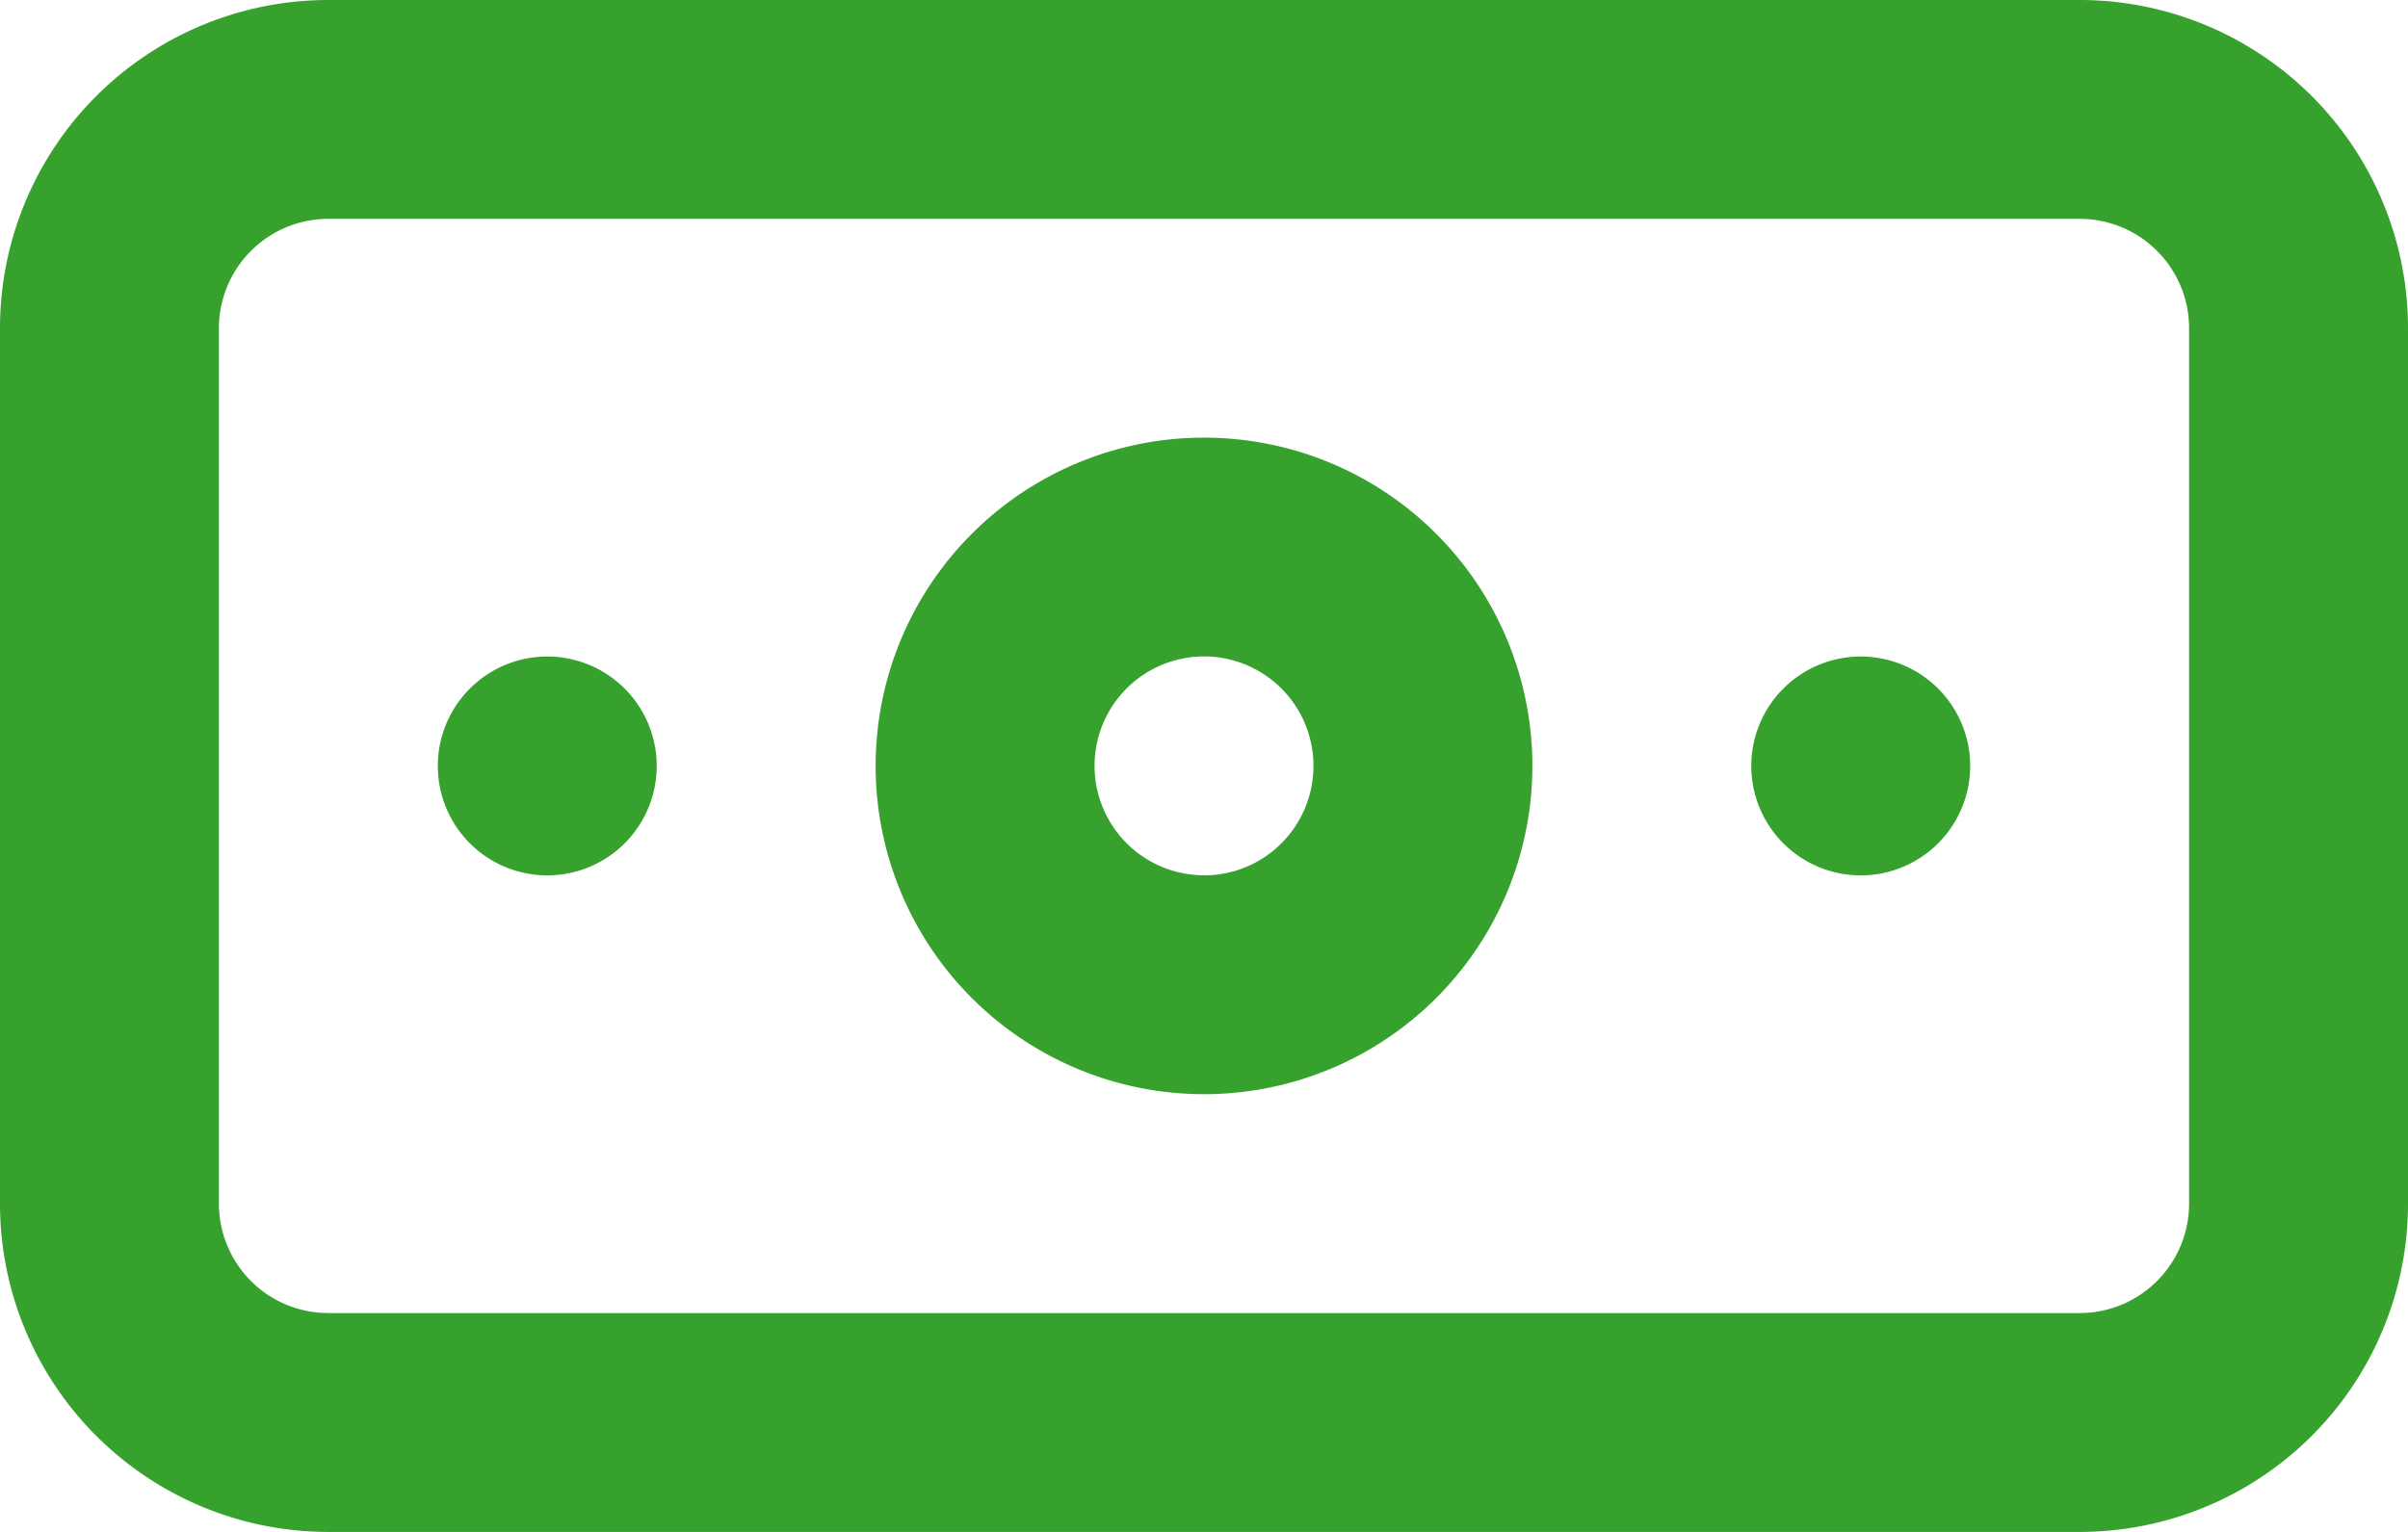 <svg xmlns="http://www.w3.org/2000/svg" width="226.077" height="143.867" viewBox="0 0 226.077 143.867">
  <path id="Path_41" data-name="Path 41" d="M52.381,66.657A10.276,10.276,0,1,0,62.657,76.934,10.276,10.276,0,0,0,52.381,66.657Zm123.315,0a10.276,10.276,0,1,0,10.276,10.276A10.276,10.276,0,0,0,175.7,66.657ZM196.248,5H31.829A30.829,30.829,0,0,0,1,35.829v82.21a30.829,30.829,0,0,0,30.829,30.829h164.42a30.829,30.829,0,0,0,30.829-30.829V35.829A30.829,30.829,0,0,0,196.248,5Zm10.276,113.039a10.276,10.276,0,0,1-10.276,10.276H31.829a10.276,10.276,0,0,1-10.276-10.276V35.829A10.276,10.276,0,0,1,31.829,25.552h164.42a10.276,10.276,0,0,1,10.276,10.276ZM114.039,46.1a30.829,30.829,0,1,0,30.829,30.829A30.829,30.829,0,0,0,114.039,46.1Zm0,41.1a10.276,10.276,0,1,1,10.276-10.276A10.276,10.276,0,0,1,114.039,87.21Z" transform="translate(-1 -5)" fill="#36a22d"/>
</svg>
